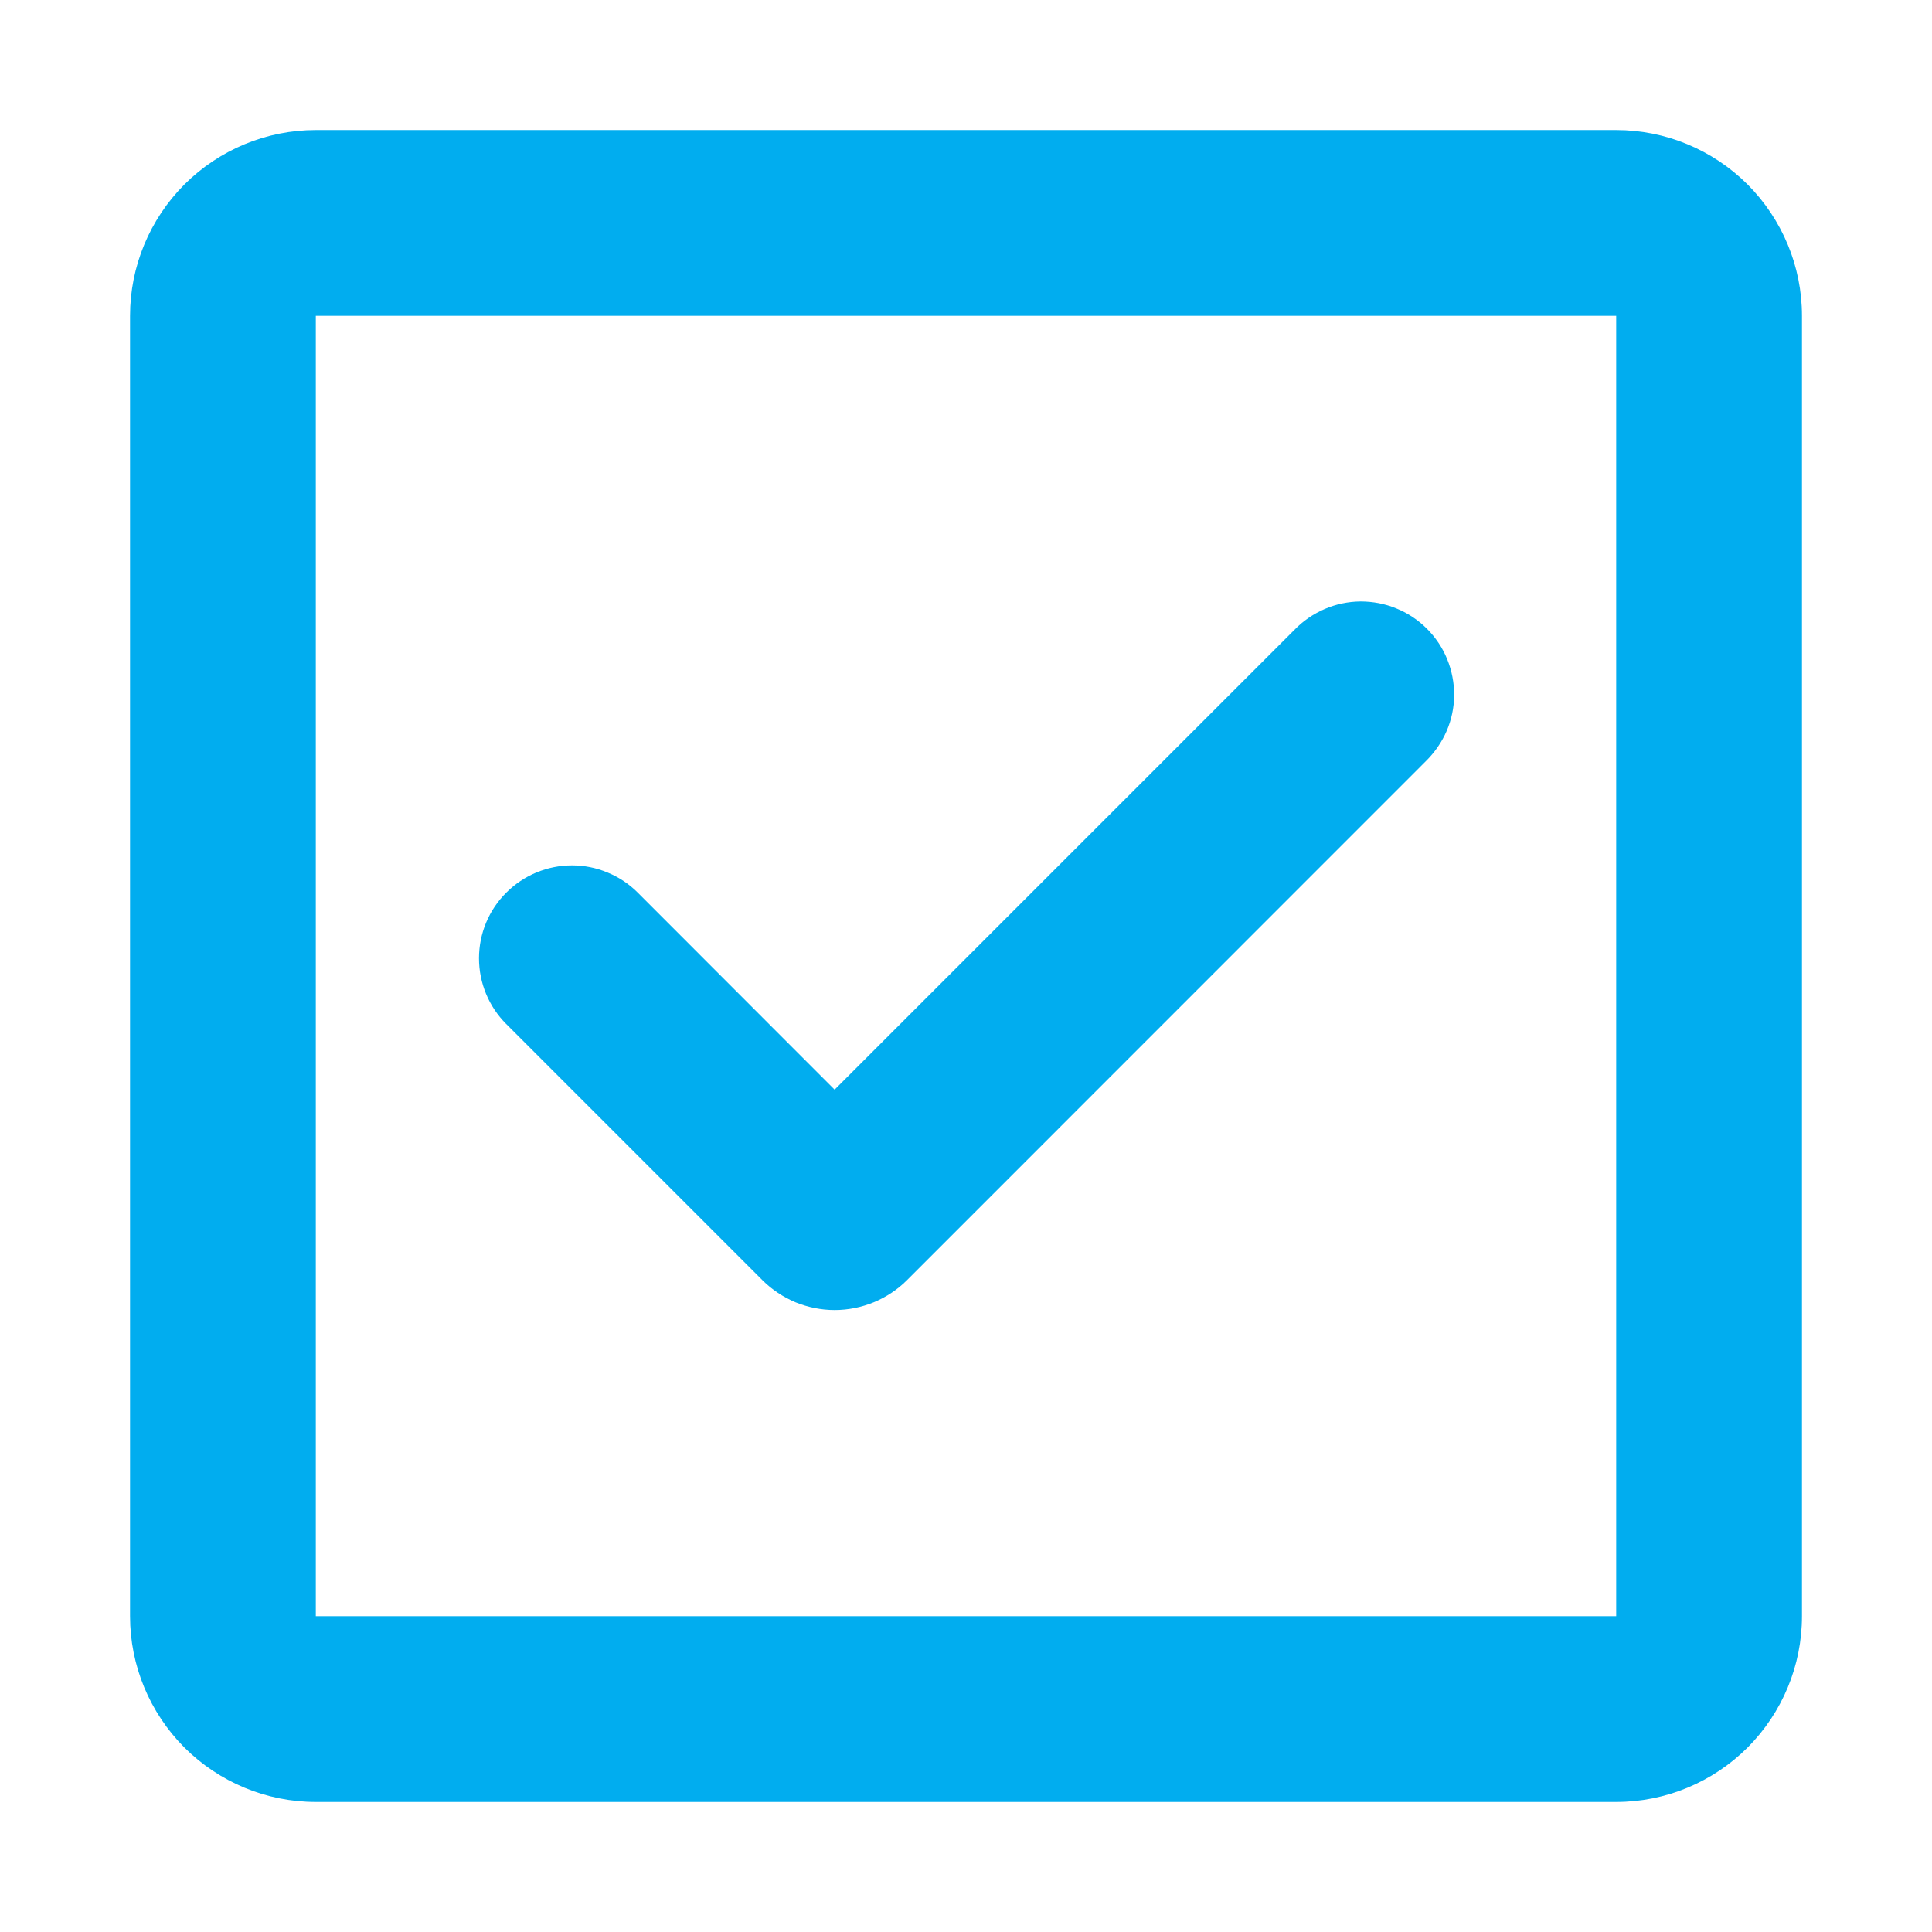 <svg width="13" height="13" viewBox="0 0 13 13" fill="none" xmlns="http://www.w3.org/2000/svg">
<path fill-rule="evenodd" clip-rule="evenodd" d="M2.125 0.875C1.793 0.875 1.476 1.007 1.241 1.241C1.007 1.476 0.875 1.793 0.875 2.125V10.875C0.875 11.207 1.007 11.524 1.241 11.759C1.476 11.993 1.793 12.125 2.125 12.125H10.875C11.207 12.125 11.524 11.993 11.759 11.759C11.993 11.524 12.125 11.207 12.125 10.875V2.125C12.125 1.793 11.993 1.476 11.759 1.241C11.524 1.007 11.207 0.875 10.875 0.875H2.125ZM2.125 2.125H10.875V10.875H2.125V2.125ZM9.594 5.122C9.653 5.064 9.701 4.995 9.734 4.919C9.767 4.843 9.784 4.761 9.785 4.678C9.785 4.595 9.769 4.512 9.738 4.436C9.707 4.359 9.66 4.289 9.601 4.23C9.543 4.172 9.473 4.125 9.396 4.094C9.319 4.062 9.237 4.047 9.154 4.047C9.071 4.048 8.989 4.065 8.913 4.098C8.837 4.131 8.768 4.178 8.71 4.238L5.616 7.332L4.291 6.006C4.233 5.948 4.164 5.902 4.088 5.871C4.012 5.839 3.931 5.823 3.849 5.823C3.683 5.823 3.524 5.889 3.407 6.006C3.289 6.123 3.223 6.282 3.223 6.448C3.223 6.614 3.289 6.773 3.406 6.89L5.13 8.614C5.194 8.678 5.27 8.728 5.353 8.763C5.437 8.797 5.526 8.815 5.616 8.815C5.707 8.815 5.796 8.797 5.879 8.763C5.963 8.728 6.039 8.678 6.103 8.614L9.594 5.122Z" fill="#01ADEF"/>
</svg>
